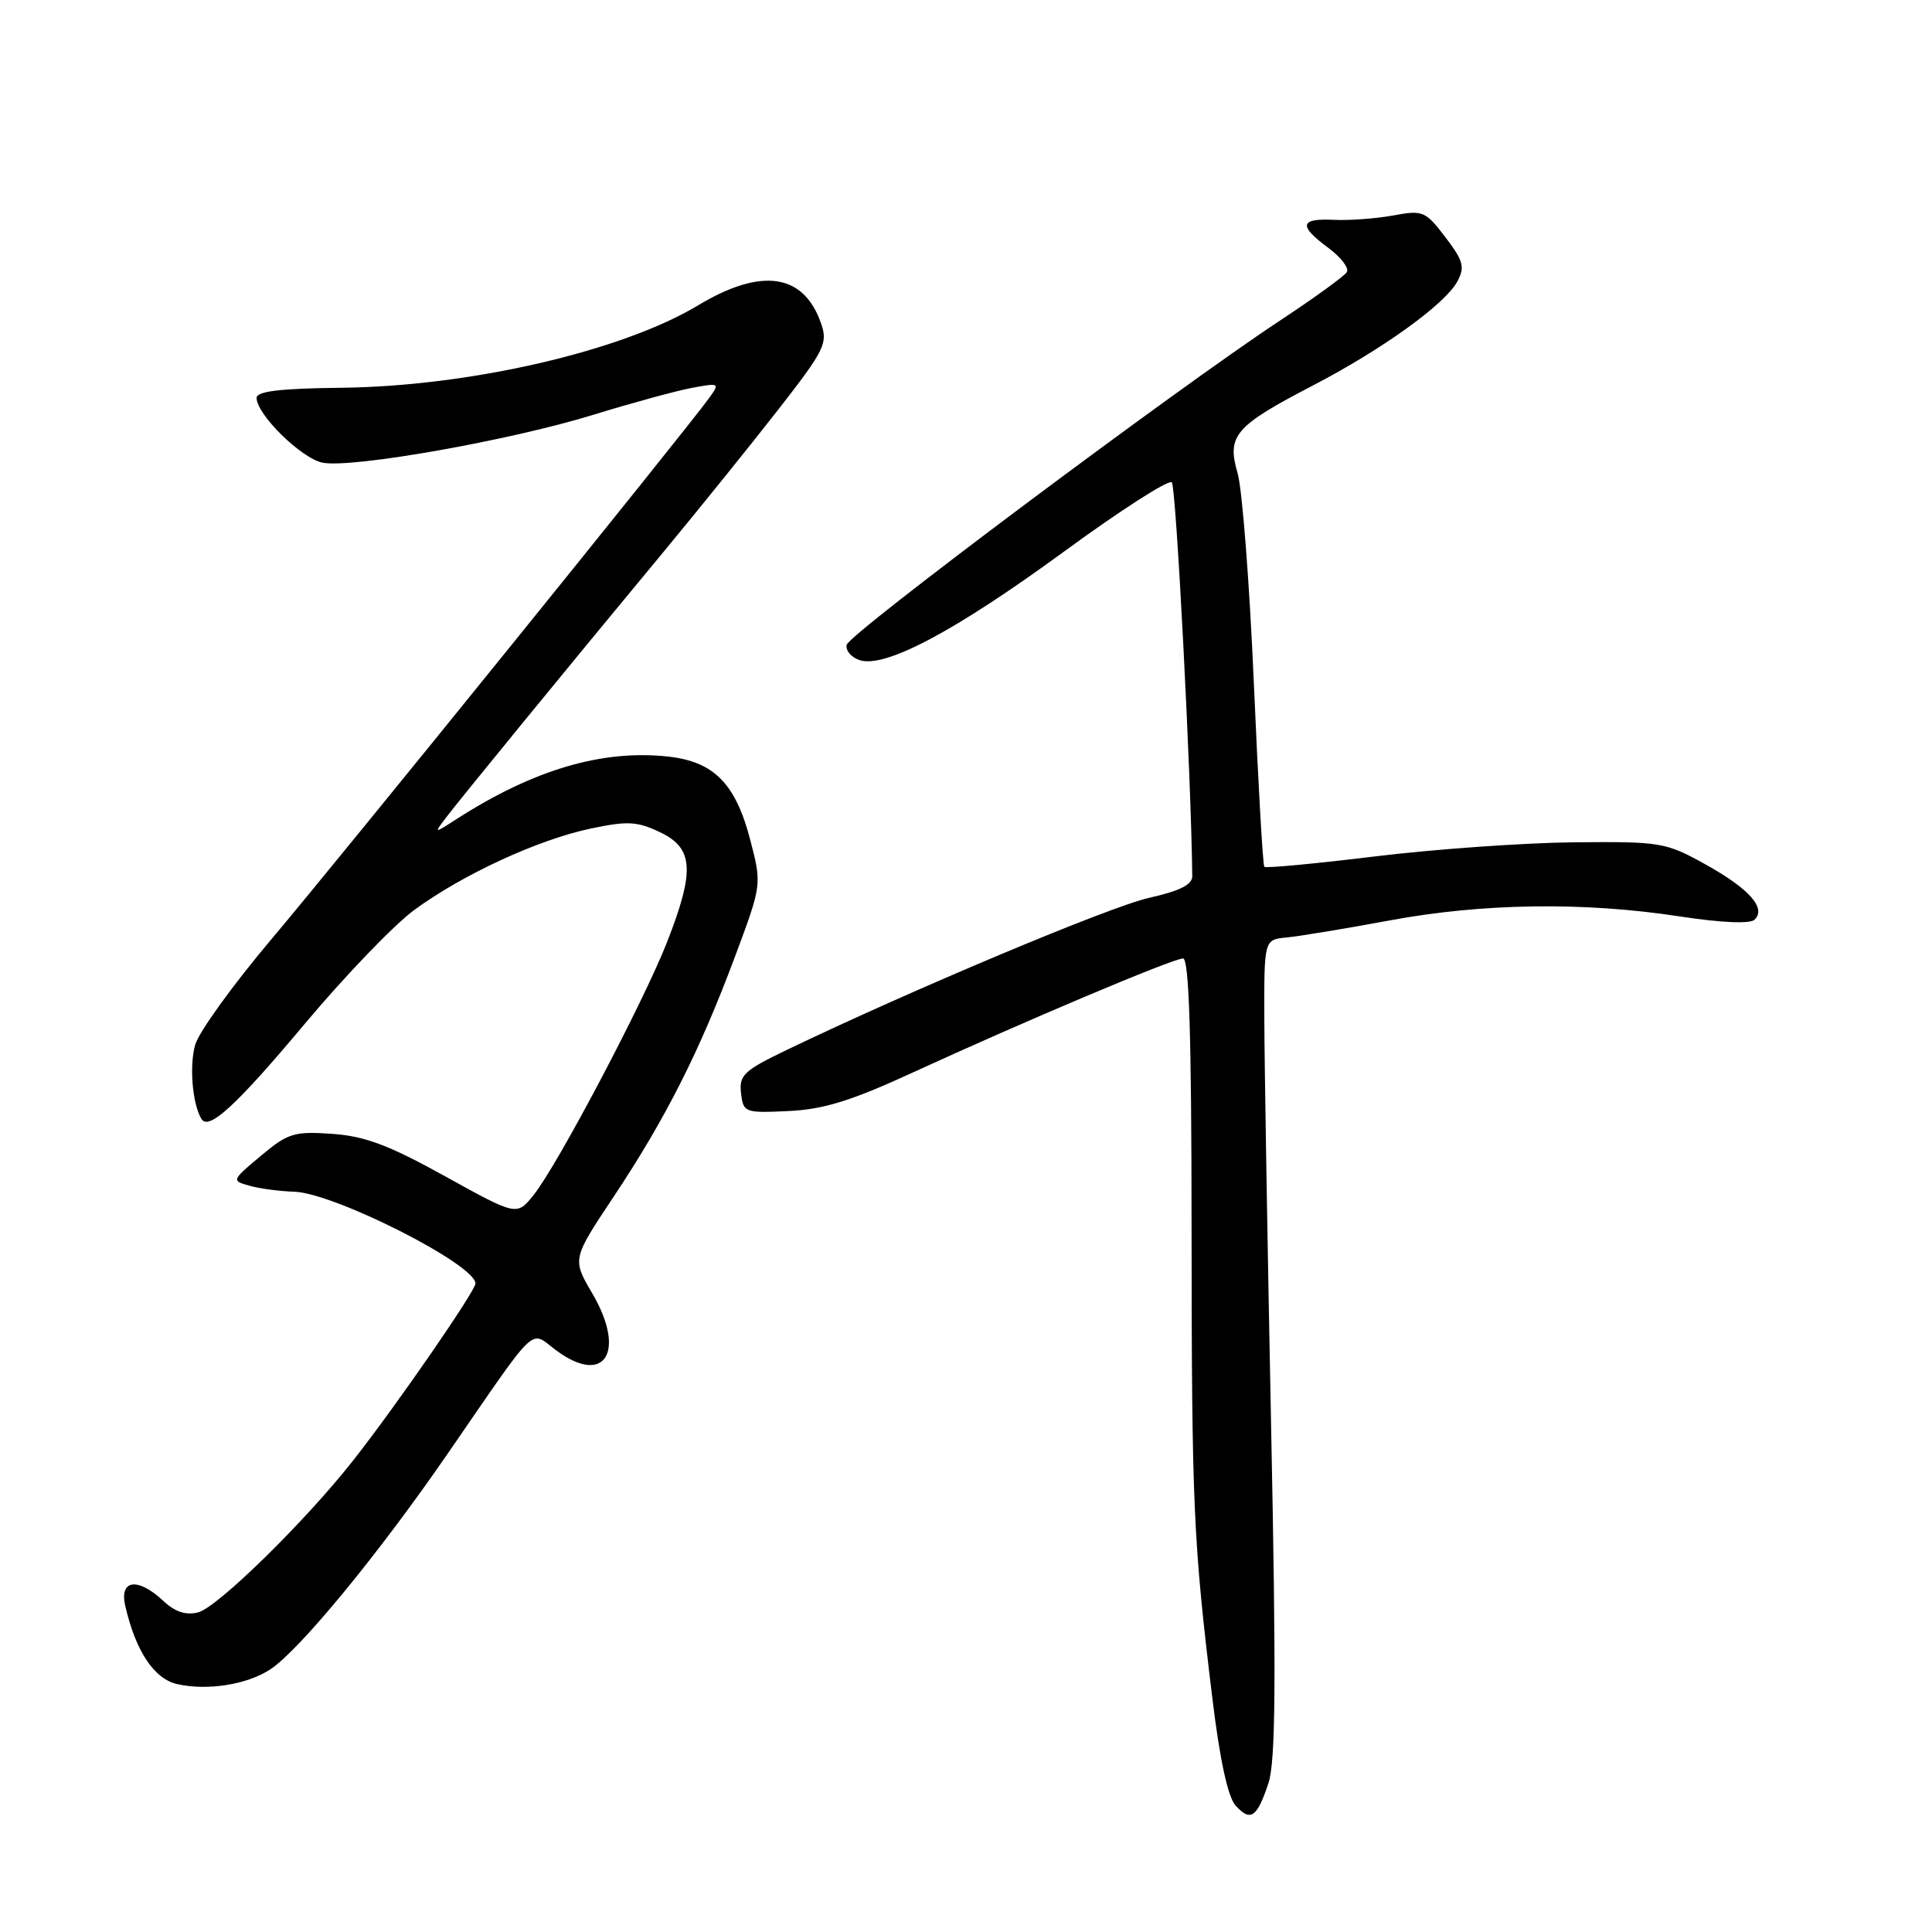 <?xml version="1.0" encoding="UTF-8" standalone="no"?>
<!DOCTYPE svg PUBLIC "-//W3C//DTD SVG 1.1//EN" "http://www.w3.org/Graphics/SVG/1.1/DTD/svg11.dtd" >
<svg xmlns="http://www.w3.org/2000/svg" xmlns:xlink="http://www.w3.org/1999/xlink" version="1.1" viewBox="0 0 256 256">
 <g >
 <path fill="currentColor"
d=" M 168.08 236.26 C 169.03 233.38 169.11 222.67 168.43 189.02 C 167.95 165.08 167.54 140.78 167.53 135.00 C 167.50 124.50 167.50 124.50 170.50 124.22 C 172.15 124.06 178.27 123.05 184.09 121.97 C 196.45 119.67 209.83 119.48 222.50 121.42 C 228.05 122.27 231.88 122.44 232.48 121.87 C 234.09 120.34 231.77 117.74 225.92 114.50 C 220.70 111.61 220.06 111.50 208.50 111.61 C 201.90 111.68 190.06 112.52 182.19 113.48 C 174.33 114.44 167.73 115.06 167.53 114.86 C 167.33 114.66 166.71 103.70 166.14 90.50 C 165.57 77.30 164.60 64.77 163.98 62.66 C 162.54 57.73 163.62 56.46 173.91 51.11 C 183.18 46.29 191.48 40.31 193.11 37.29 C 194.13 35.39 193.91 34.57 191.52 31.43 C 188.87 27.96 188.54 27.82 184.62 28.55 C 182.35 28.96 178.81 29.23 176.75 29.13 C 172.21 28.91 172.02 29.90 176.03 32.86 C 177.69 34.09 178.79 35.53 178.46 36.06 C 178.14 36.58 174.19 39.45 169.69 42.42 C 155.84 51.55 112.52 83.97 112.19 85.44 C 112.02 86.21 112.81 87.12 113.93 87.48 C 117.32 88.55 126.60 83.61 141.01 73.07 C 148.43 67.64 154.84 63.52 155.27 63.91 C 155.84 64.45 157.85 103.08 157.98 116.09 C 158.00 117.22 156.32 118.06 152.25 118.97 C 147.10 120.12 120.80 131.16 104.19 139.15 C 98.56 141.86 97.92 142.47 98.19 144.84 C 98.49 147.43 98.67 147.49 104.48 147.22 C 109.14 147.00 112.79 145.87 120.98 142.10 C 135.75 135.31 155.44 127.00 156.76 127.00 C 157.56 127.00 157.88 137.18 157.89 162.66 C 157.91 199.64 158.11 204.15 160.64 225.00 C 161.62 233.12 162.70 238.11 163.71 239.23 C 165.70 241.44 166.56 240.85 168.08 236.26 Z  M 35.80 221.21 C 39.66 218.68 50.11 205.98 59.25 192.72 C 71.54 174.90 70.10 176.27 73.71 178.94 C 80.14 183.70 83.02 179.12 78.48 171.38 C 75.81 166.83 75.81 166.83 81.34 158.53 C 88.19 148.23 92.70 139.31 97.35 126.86 C 100.95 117.22 100.95 117.22 99.43 111.36 C 97.50 103.88 94.63 100.94 88.62 100.26 C 79.87 99.27 70.68 101.98 60.50 108.53 C 57.52 110.45 57.51 110.45 58.99 108.48 C 60.70 106.20 75.60 87.98 88.00 73.03 C 92.67 67.39 99.49 58.93 103.15 54.24 C 109.27 46.38 109.72 45.48 108.79 42.84 C 106.49 36.22 100.89 35.41 92.48 40.47 C 82.41 46.53 62.24 51.19 45.25 51.38 C 37.16 51.47 34.00 51.84 34.00 52.72 C 34.00 54.92 39.95 60.76 42.75 61.31 C 46.63 62.07 67.56 58.37 78.59 54.97 C 83.70 53.40 89.58 51.79 91.66 51.40 C 95.33 50.71 95.40 50.76 93.97 52.73 C 90.87 57.04 44.77 114.03 35.99 124.42 C 30.91 130.43 26.36 136.73 25.87 138.42 C 25.07 141.17 25.48 146.23 26.68 148.25 C 27.64 149.88 31.29 146.52 40.47 135.56 C 45.74 129.28 52.23 122.53 54.90 120.57 C 61.32 115.86 71.34 111.24 78.31 109.78 C 83.16 108.76 84.43 108.83 87.47 110.28 C 91.91 112.40 92.09 115.36 88.39 124.83 C 85.28 132.76 73.91 154.33 70.73 158.31 C 68.49 161.13 68.49 161.13 58.99 155.87 C 51.50 151.72 48.34 150.54 44.00 150.24 C 38.98 149.89 38.16 150.14 34.57 153.15 C 30.67 156.41 30.66 156.45 33.07 157.12 C 34.41 157.50 37.08 157.85 39.00 157.91 C 44.30 158.08 63.00 167.55 63.00 170.07 C 63.00 171.06 52.55 186.20 46.81 193.50 C 40.48 201.56 28.80 213.01 26.25 213.65 C 24.63 214.06 23.18 213.58 21.63 212.12 C 18.28 208.98 15.80 209.29 16.59 212.75 C 17.96 218.77 20.43 222.48 23.50 223.16 C 27.52 224.05 32.73 223.22 35.80 221.21 Z "/>
</g>
</svg>